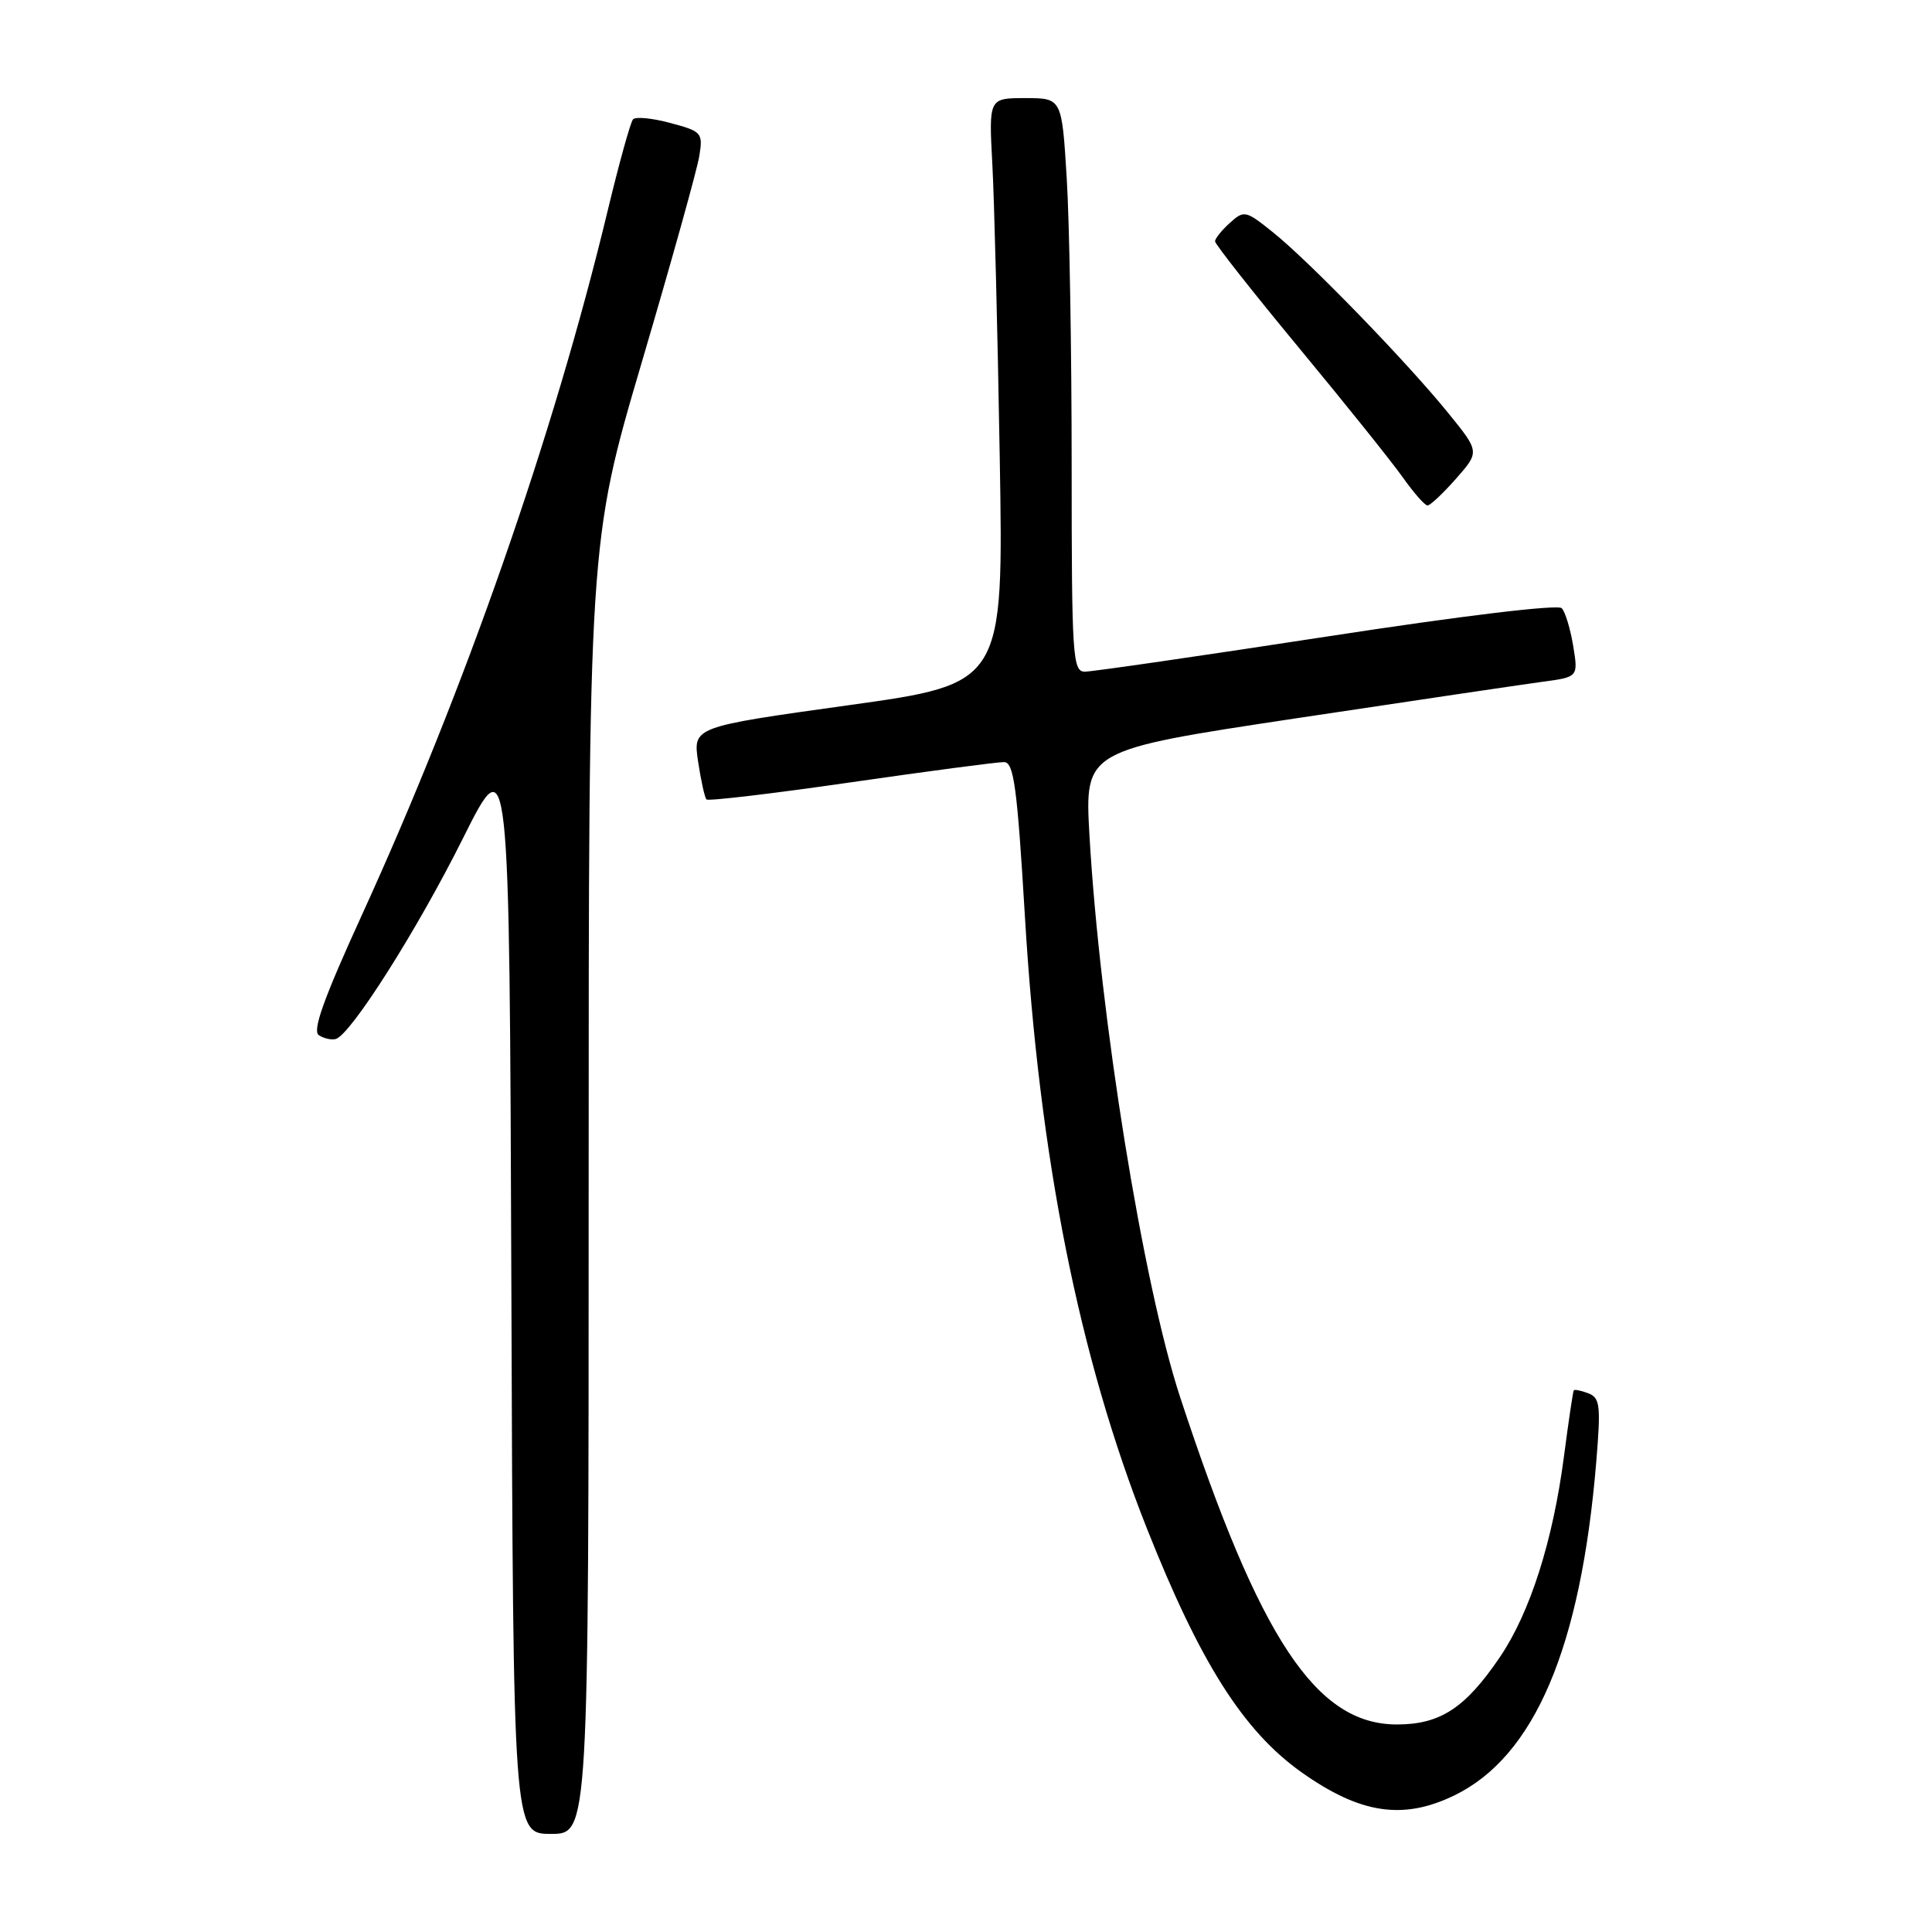 <?xml version="1.0" encoding="UTF-8" standalone="no"?>
<!DOCTYPE svg PUBLIC "-//W3C//DTD SVG 1.1//EN" "http://www.w3.org/Graphics/SVG/1.1/DTD/svg11.dtd" >
<svg xmlns="http://www.w3.org/2000/svg" xmlns:xlink="http://www.w3.org/1999/xlink" version="1.1" viewBox="0 0 256 256">
 <g >
 <path fill="currentColor"
d=" M 78.00 157.45 C 78.00 71.90 78.00 71.90 85.07 47.90 C 88.96 34.70 92.38 22.45 92.66 20.68 C 93.16 17.60 93.00 17.41 88.84 16.30 C 86.45 15.65 84.22 15.44 83.88 15.81 C 83.54 16.19 82.02 21.68 80.50 28.00 C 73.37 57.64 61.58 91.43 47.93 121.29 C 42.85 132.42 41.35 136.61 42.26 137.18 C 42.94 137.61 43.95 137.83 44.50 137.67 C 46.50 137.07 55.29 123.21 61.32 111.13 C 67.50 98.76 67.50 98.76 67.76 170.88 C 68.01 243.00 68.01 243.00 73.01 243.00 C 78.00 243.00 78.00 243.00 78.00 157.45 Z  M 192.69 237.91 C 203.32 232.76 209.46 218.37 211.51 193.74 C 212.13 186.23 212.02 185.22 210.46 184.62 C 209.50 184.25 208.63 184.08 208.53 184.23 C 208.43 184.38 207.84 188.32 207.23 193.00 C 205.77 204.18 202.74 213.69 198.74 219.58 C 194.16 226.33 190.84 228.50 185.10 228.50 C 174.40 228.50 166.94 217.25 156.39 185.18 C 151.46 170.20 145.74 134.75 144.36 110.70 C 143.72 99.41 143.72 99.41 171.61 95.20 C 186.95 92.89 201.67 90.71 204.31 90.35 C 209.13 89.71 209.13 89.71 208.46 85.61 C 208.09 83.35 207.41 81.09 206.94 80.59 C 206.44 80.06 193.74 81.59 175.79 84.35 C 159.13 86.91 144.71 89.00 143.75 89.00 C 142.13 89.00 142.00 87.03 142.00 61.66 C 142.00 46.62 141.71 29.52 141.35 23.66 C 140.70 13.00 140.70 13.00 135.86 13.00 C 131.02 13.00 131.02 13.00 131.49 21.75 C 131.75 26.56 132.19 44.02 132.47 60.54 C 132.98 90.59 132.98 90.59 112.40 93.45 C 91.82 96.32 91.82 96.32 92.50 100.91 C 92.88 103.43 93.38 105.69 93.61 105.93 C 93.84 106.17 102.46 105.15 112.76 103.66 C 123.07 102.17 132.19 100.97 133.04 100.98 C 134.34 101.00 134.78 104.25 135.81 121.50 C 137.72 153.46 142.97 179.81 151.95 202.48 C 159.01 220.30 164.74 229.34 172.42 234.81 C 180.19 240.33 185.88 241.21 192.69 237.91 Z  M 192.93 63.43 C 196.07 59.86 196.07 59.86 191.86 54.68 C 186.37 47.92 173.52 34.67 168.71 30.81 C 165.05 27.87 164.85 27.83 162.96 29.54 C 161.88 30.51 161.00 31.61 161.00 31.98 C 161.00 32.35 166.00 38.70 172.11 46.08 C 178.22 53.46 184.41 61.18 185.86 63.23 C 187.31 65.28 188.79 66.97 189.15 66.98 C 189.50 66.99 191.20 65.39 192.93 63.43 Z "/>
</g>
</svg>